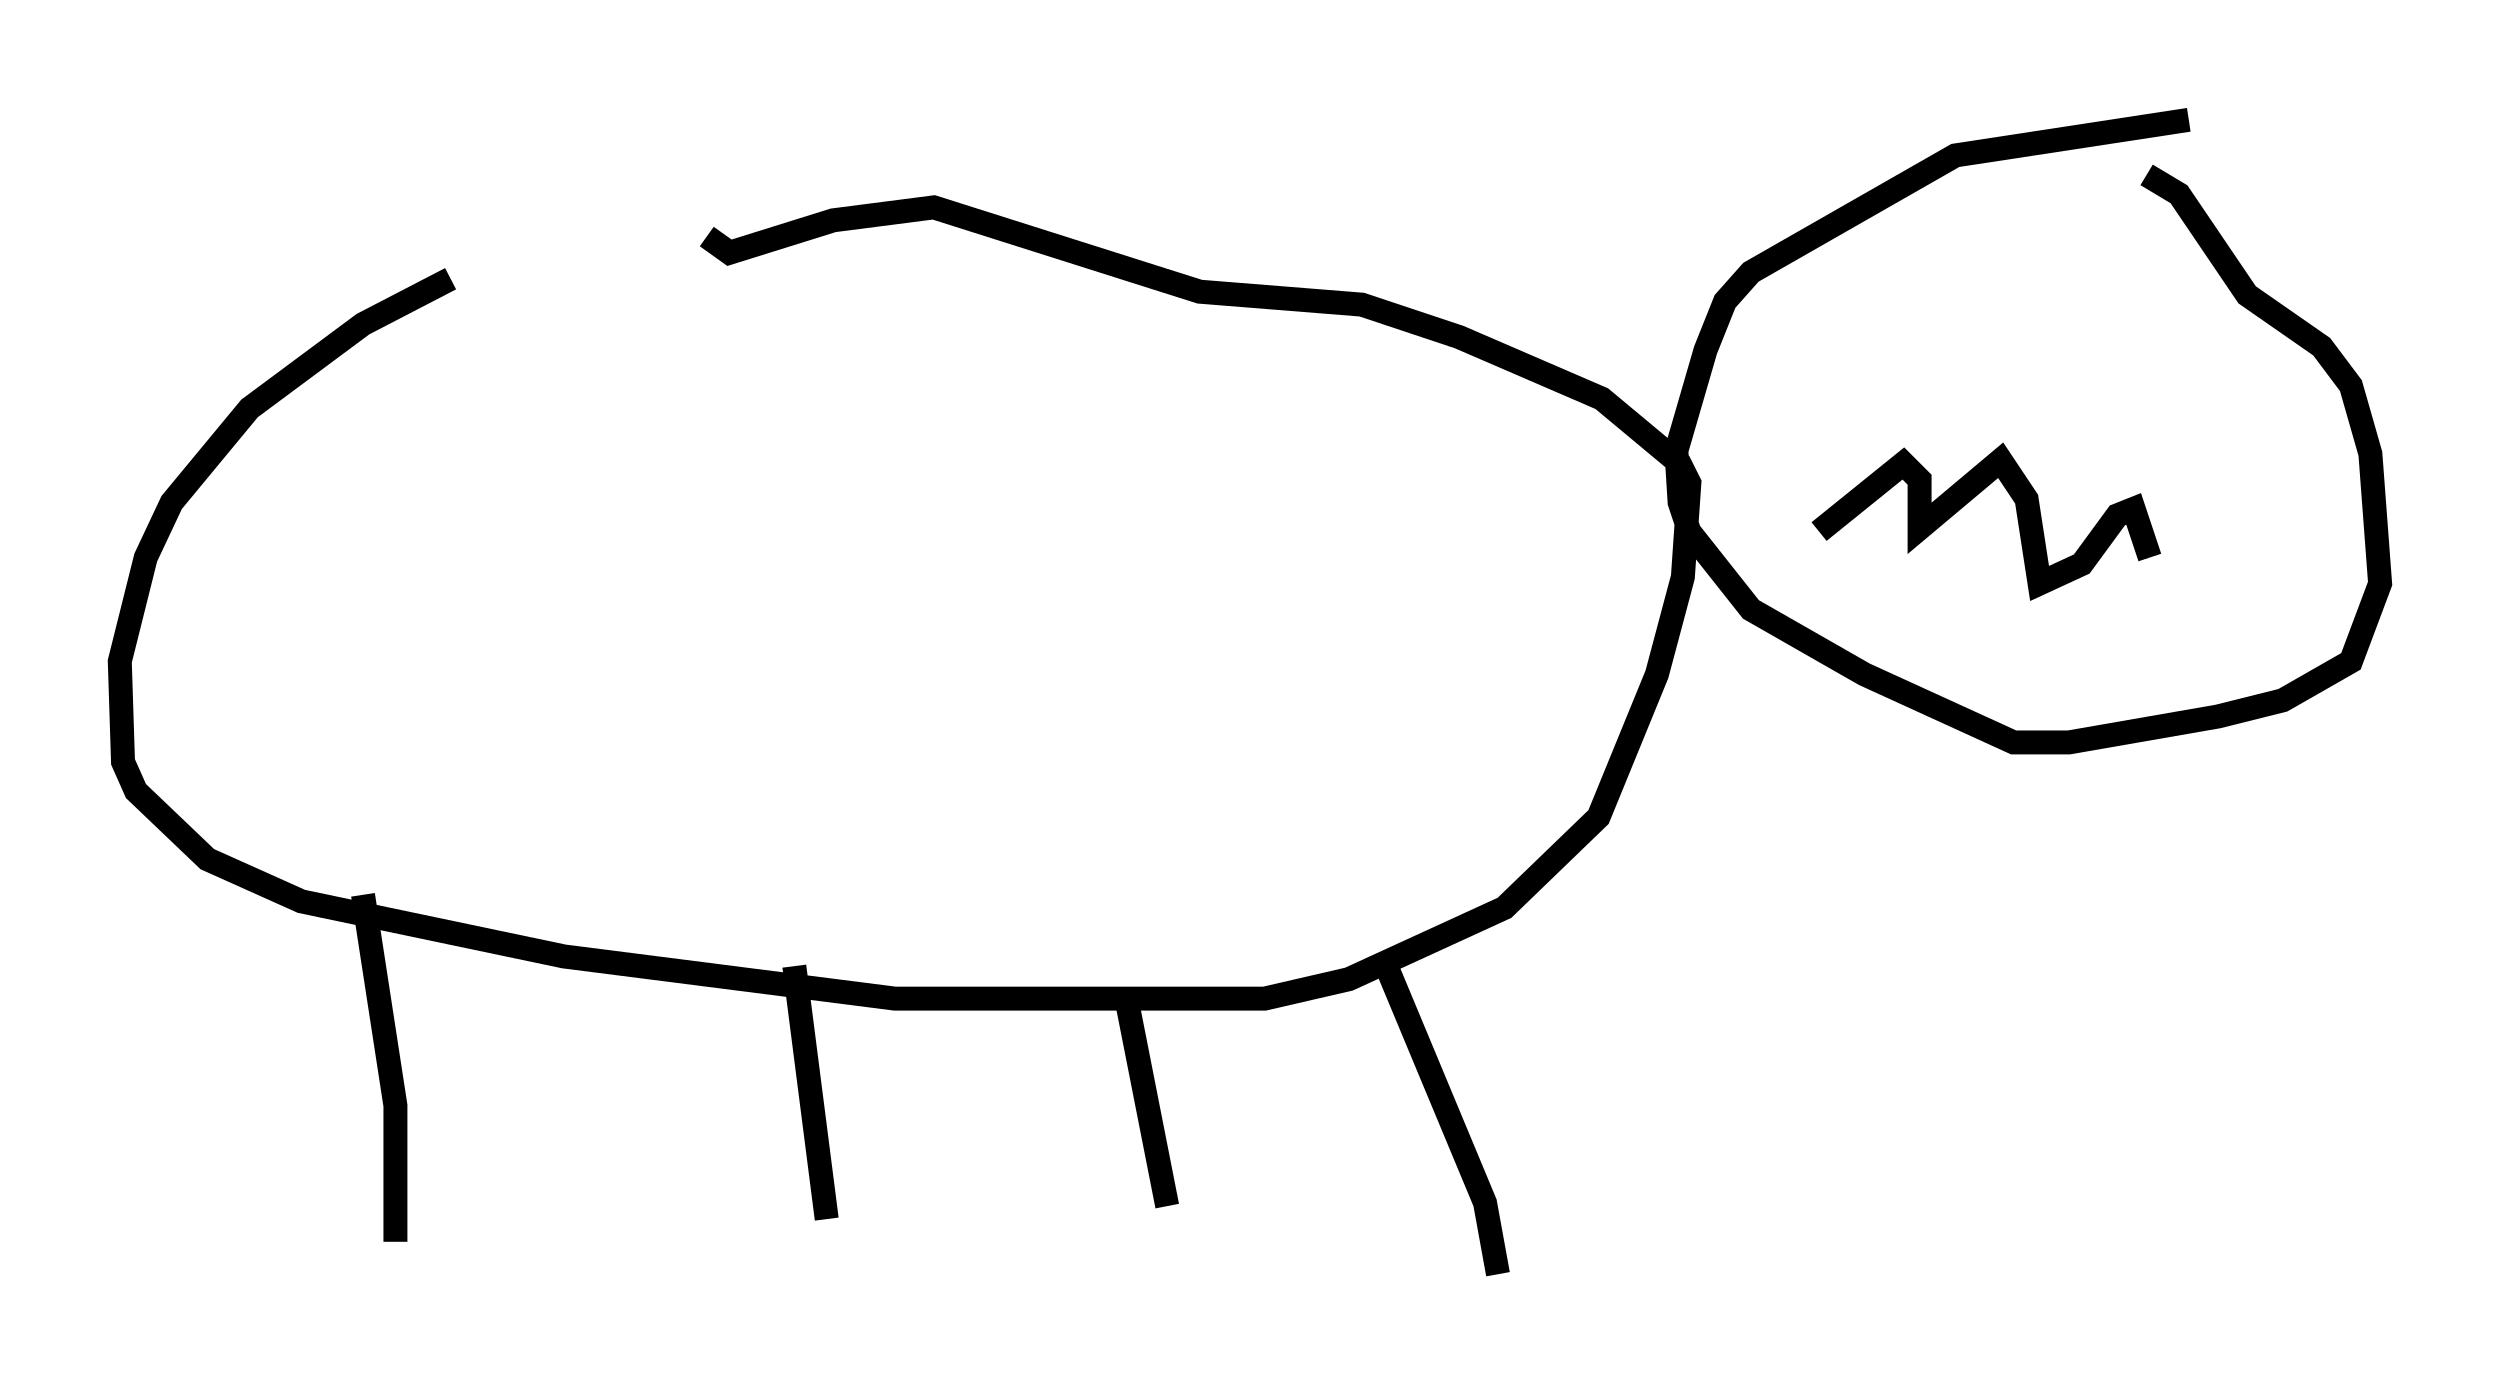 <?xml version="1.0" encoding="utf-8" ?>
<svg baseProfile="full" height="58.173" version="1.1" width="104.316" xmlns="http://www.w3.org/2000/svg" xmlns:ev="http://www.w3.org/2001/xml-events" xmlns:xlink="http://www.w3.org/1999/xlink"><defs /><rect fill="white" height="58.173" width="104.316" x="0" y="0" /><path d="M26.109, 9.33 m-7.307, 2.3 l-3.654, 1.894 -4.736, 3.518 l-3.248, 3.924 -1.083, 2.3 l-1.083, 4.33 0.135, 4.195 l0.541, 1.218 2.977, 2.842 l3.924, 1.759 10.961, 2.3 l13.802, 1.759 15.426, 0.0 l3.518, -0.812 6.495, -2.977 l3.924, -3.789 2.436, -5.954 l1.083, -4.059 0.271, -3.924 l-0.406, -0.812 -3.248, -2.706 l-5.954, -2.571 -4.059, -1.353 l-6.766, -0.541 -11.096, -3.518 l-4.195, 0.541 -4.33, 1.353 l-0.947, -0.677 m61.84, -4.871 l-9.743, 1.488 -8.525, 4.871 l-1.083, 1.218 -0.812, 2.03 l-1.218, 4.195 0.135, 2.165 l0.406, 1.218 2.571, 3.248 l4.736, 2.706 6.225, 2.842 l2.3, 0.0 6.225, -1.083 l2.706, -0.677 2.842, -1.624 l1.218, -3.248 -0.406, -5.413 l-0.812, -2.842 -1.218, -1.624 l-3.112, -2.165 -2.842, -4.195 l-1.353, -0.812 m-74.424, 30.04 l1.353, 8.796 0.0, 5.683 m16.644, -11.502 l1.353, 10.555 m12.584, -8.796 l1.624, 8.254 m9.202, -9.878 l4.059, 9.743 0.541, 2.977 m13.396, -30.987 l3.518, -2.842 0.677, 0.677 l0.0, 2.03 3.383, -2.842 l1.083, 1.624 0.541, 3.518 l1.759, -0.812 1.488, -2.03 l0.677, -0.271 0.677, 2.03 " fill="none" stroke="black" stroke-width="1" /></svg>